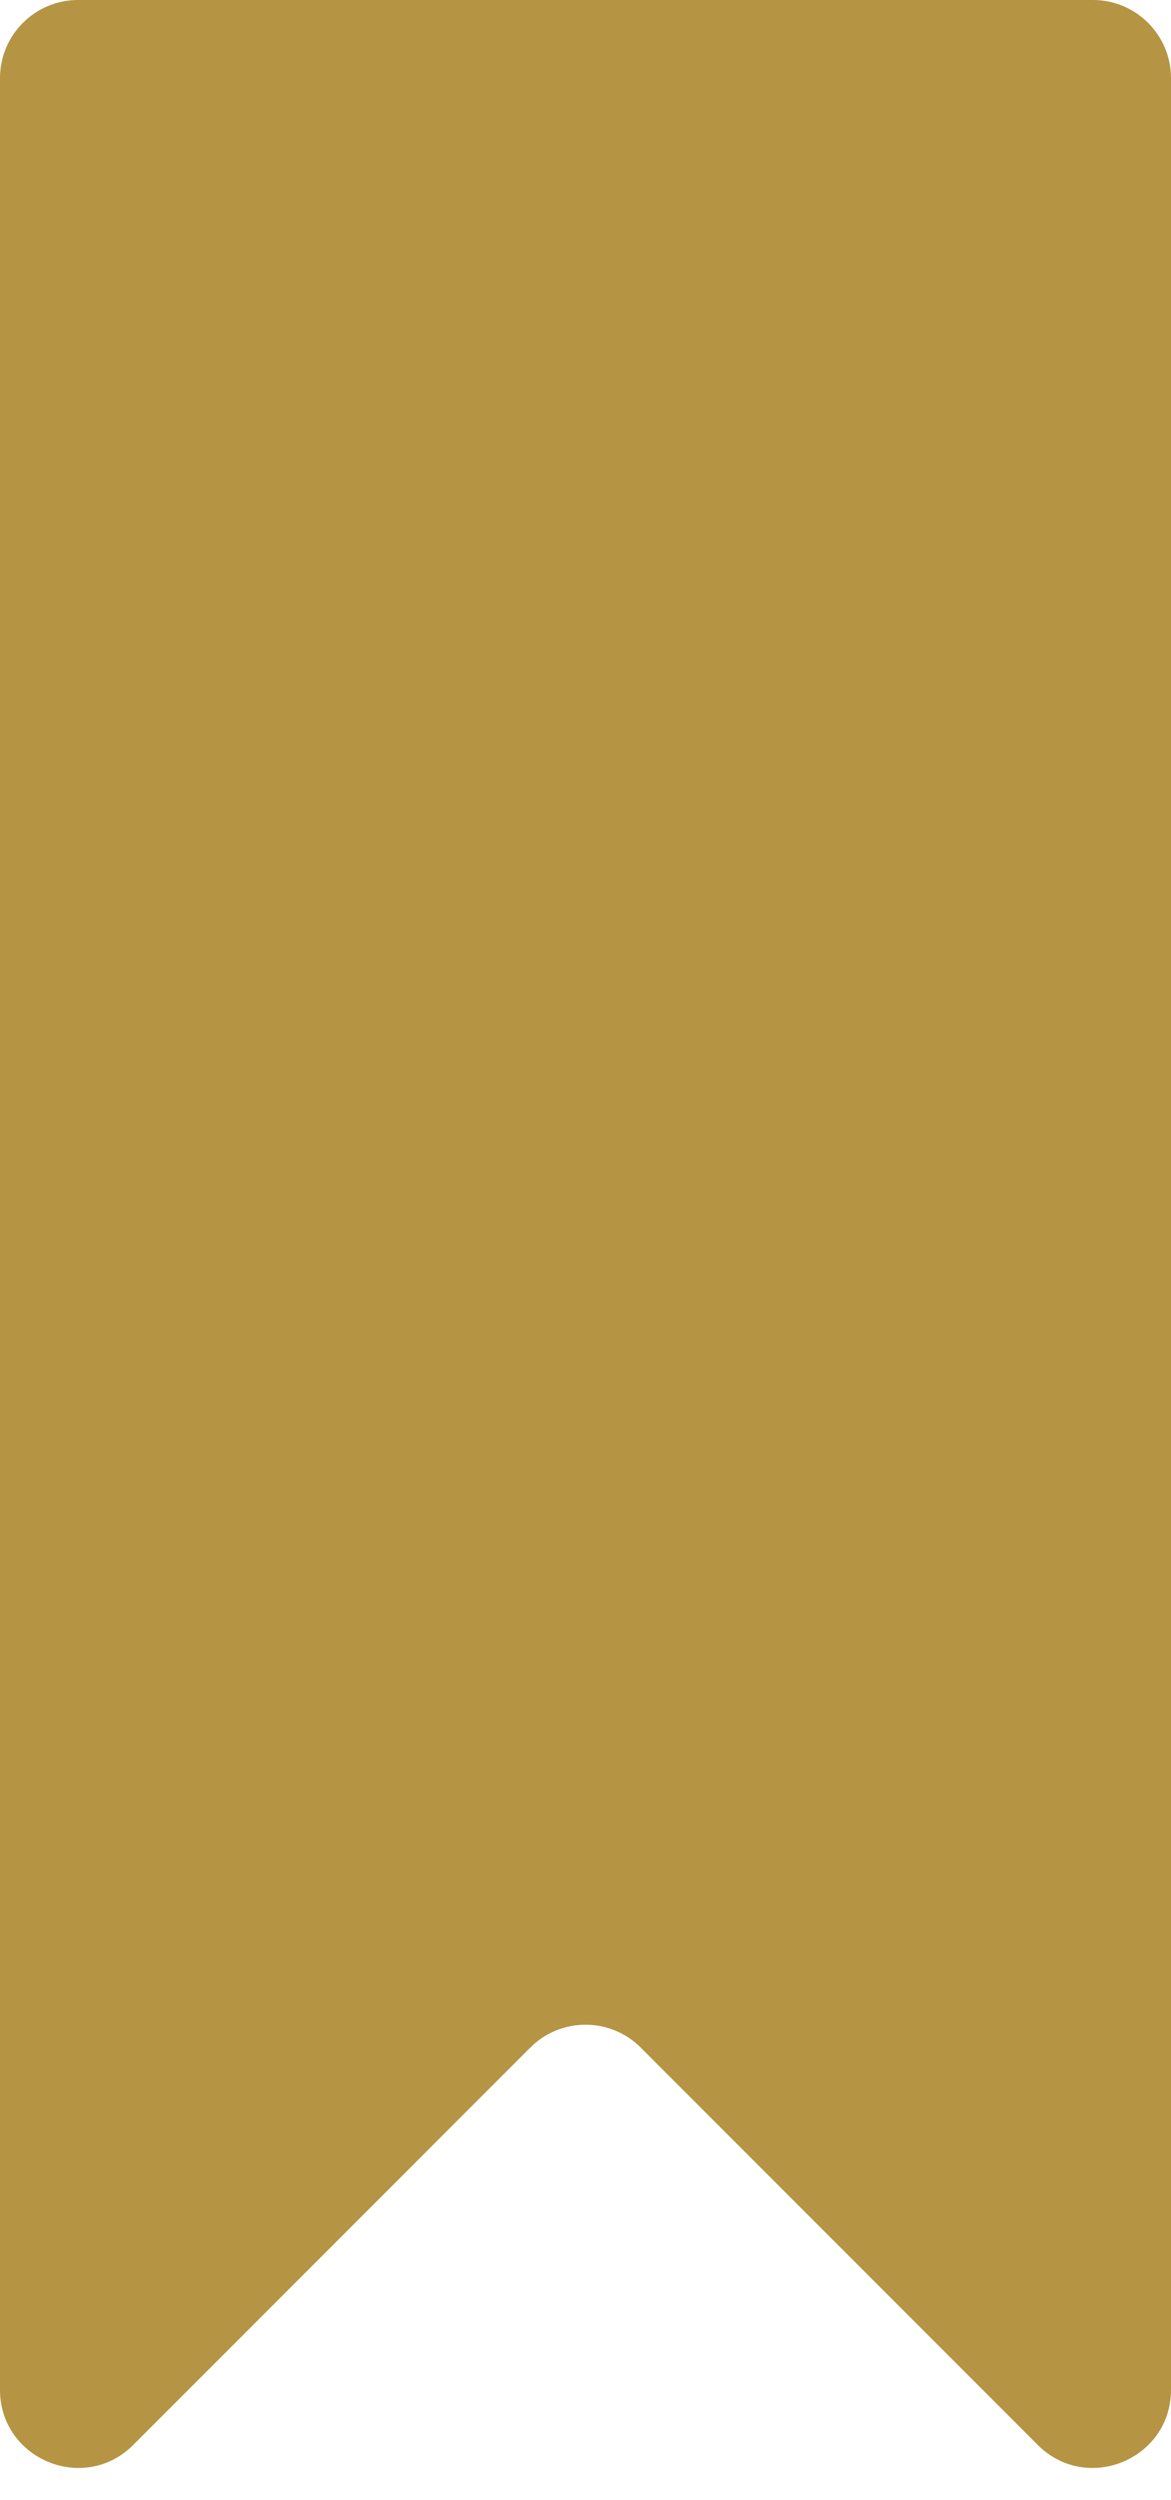 <svg width="15" height="32" viewBox="0 0 15 32" fill="none" xmlns="http://www.w3.org/2000/svg">
<path d="M0 30.586V1C0 0.448 0.448 0 1 0H14C14.552 0 15 0.448 15 1V30.586C15 31.477 13.923 31.923 13.293 31.293L8.207 26.207C7.817 25.817 7.183 25.817 6.793 26.207L1.707 31.293C1.077 31.923 0 31.477 0 30.586Z" fill="#B59443"/>
</svg>
